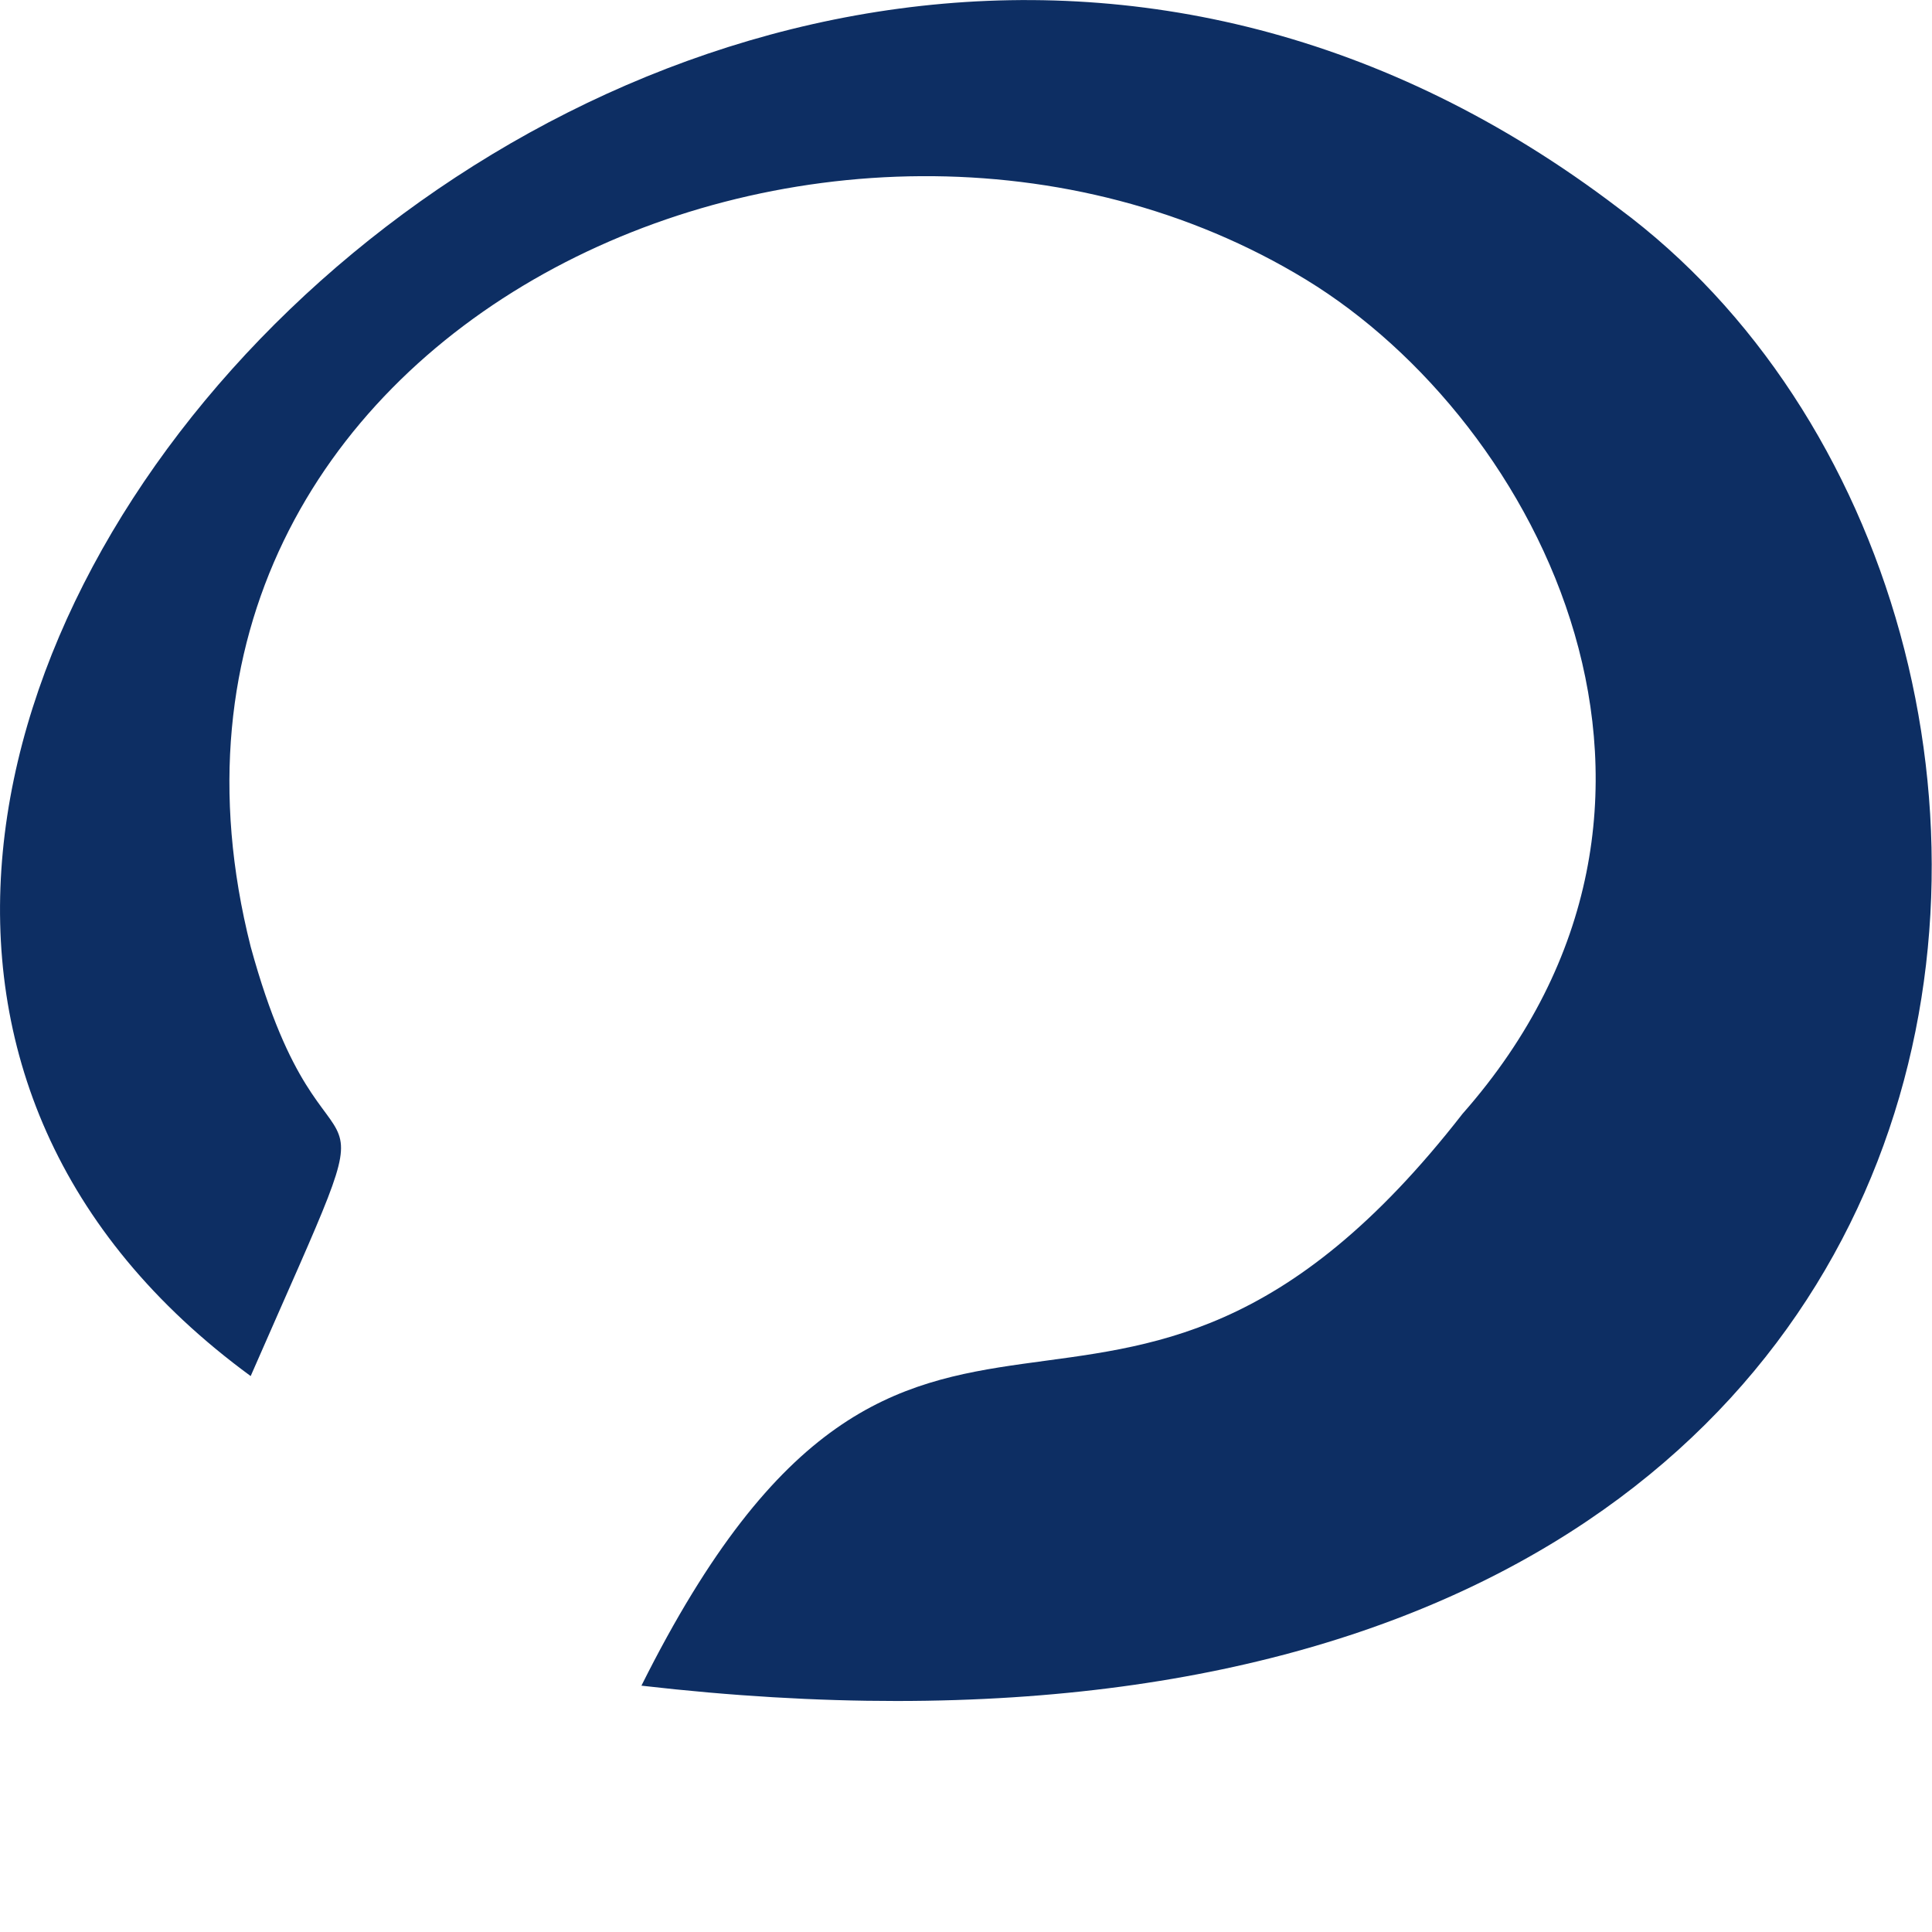 <svg width="4" height="4" viewBox="0 0 4 4" fill="none" xmlns="http://www.w3.org/2000/svg">
<path fill-rule="evenodd" clip-rule="evenodd" d="M0.519 2.849C0.843 2.108 0.681 2.552 0.519 1.96C0.195 0.678 1.733 -0.013 2.704 0.579C3.189 0.875 3.594 1.664 3.028 2.306C2.299 3.243 1.895 2.355 1.328 3.49C4.322 3.835 4.484 1.27 3.351 0.431C1.409 -1.049 -1.099 1.664 0.519 2.849Z" fill="#0D2E63"/>
</svg>
